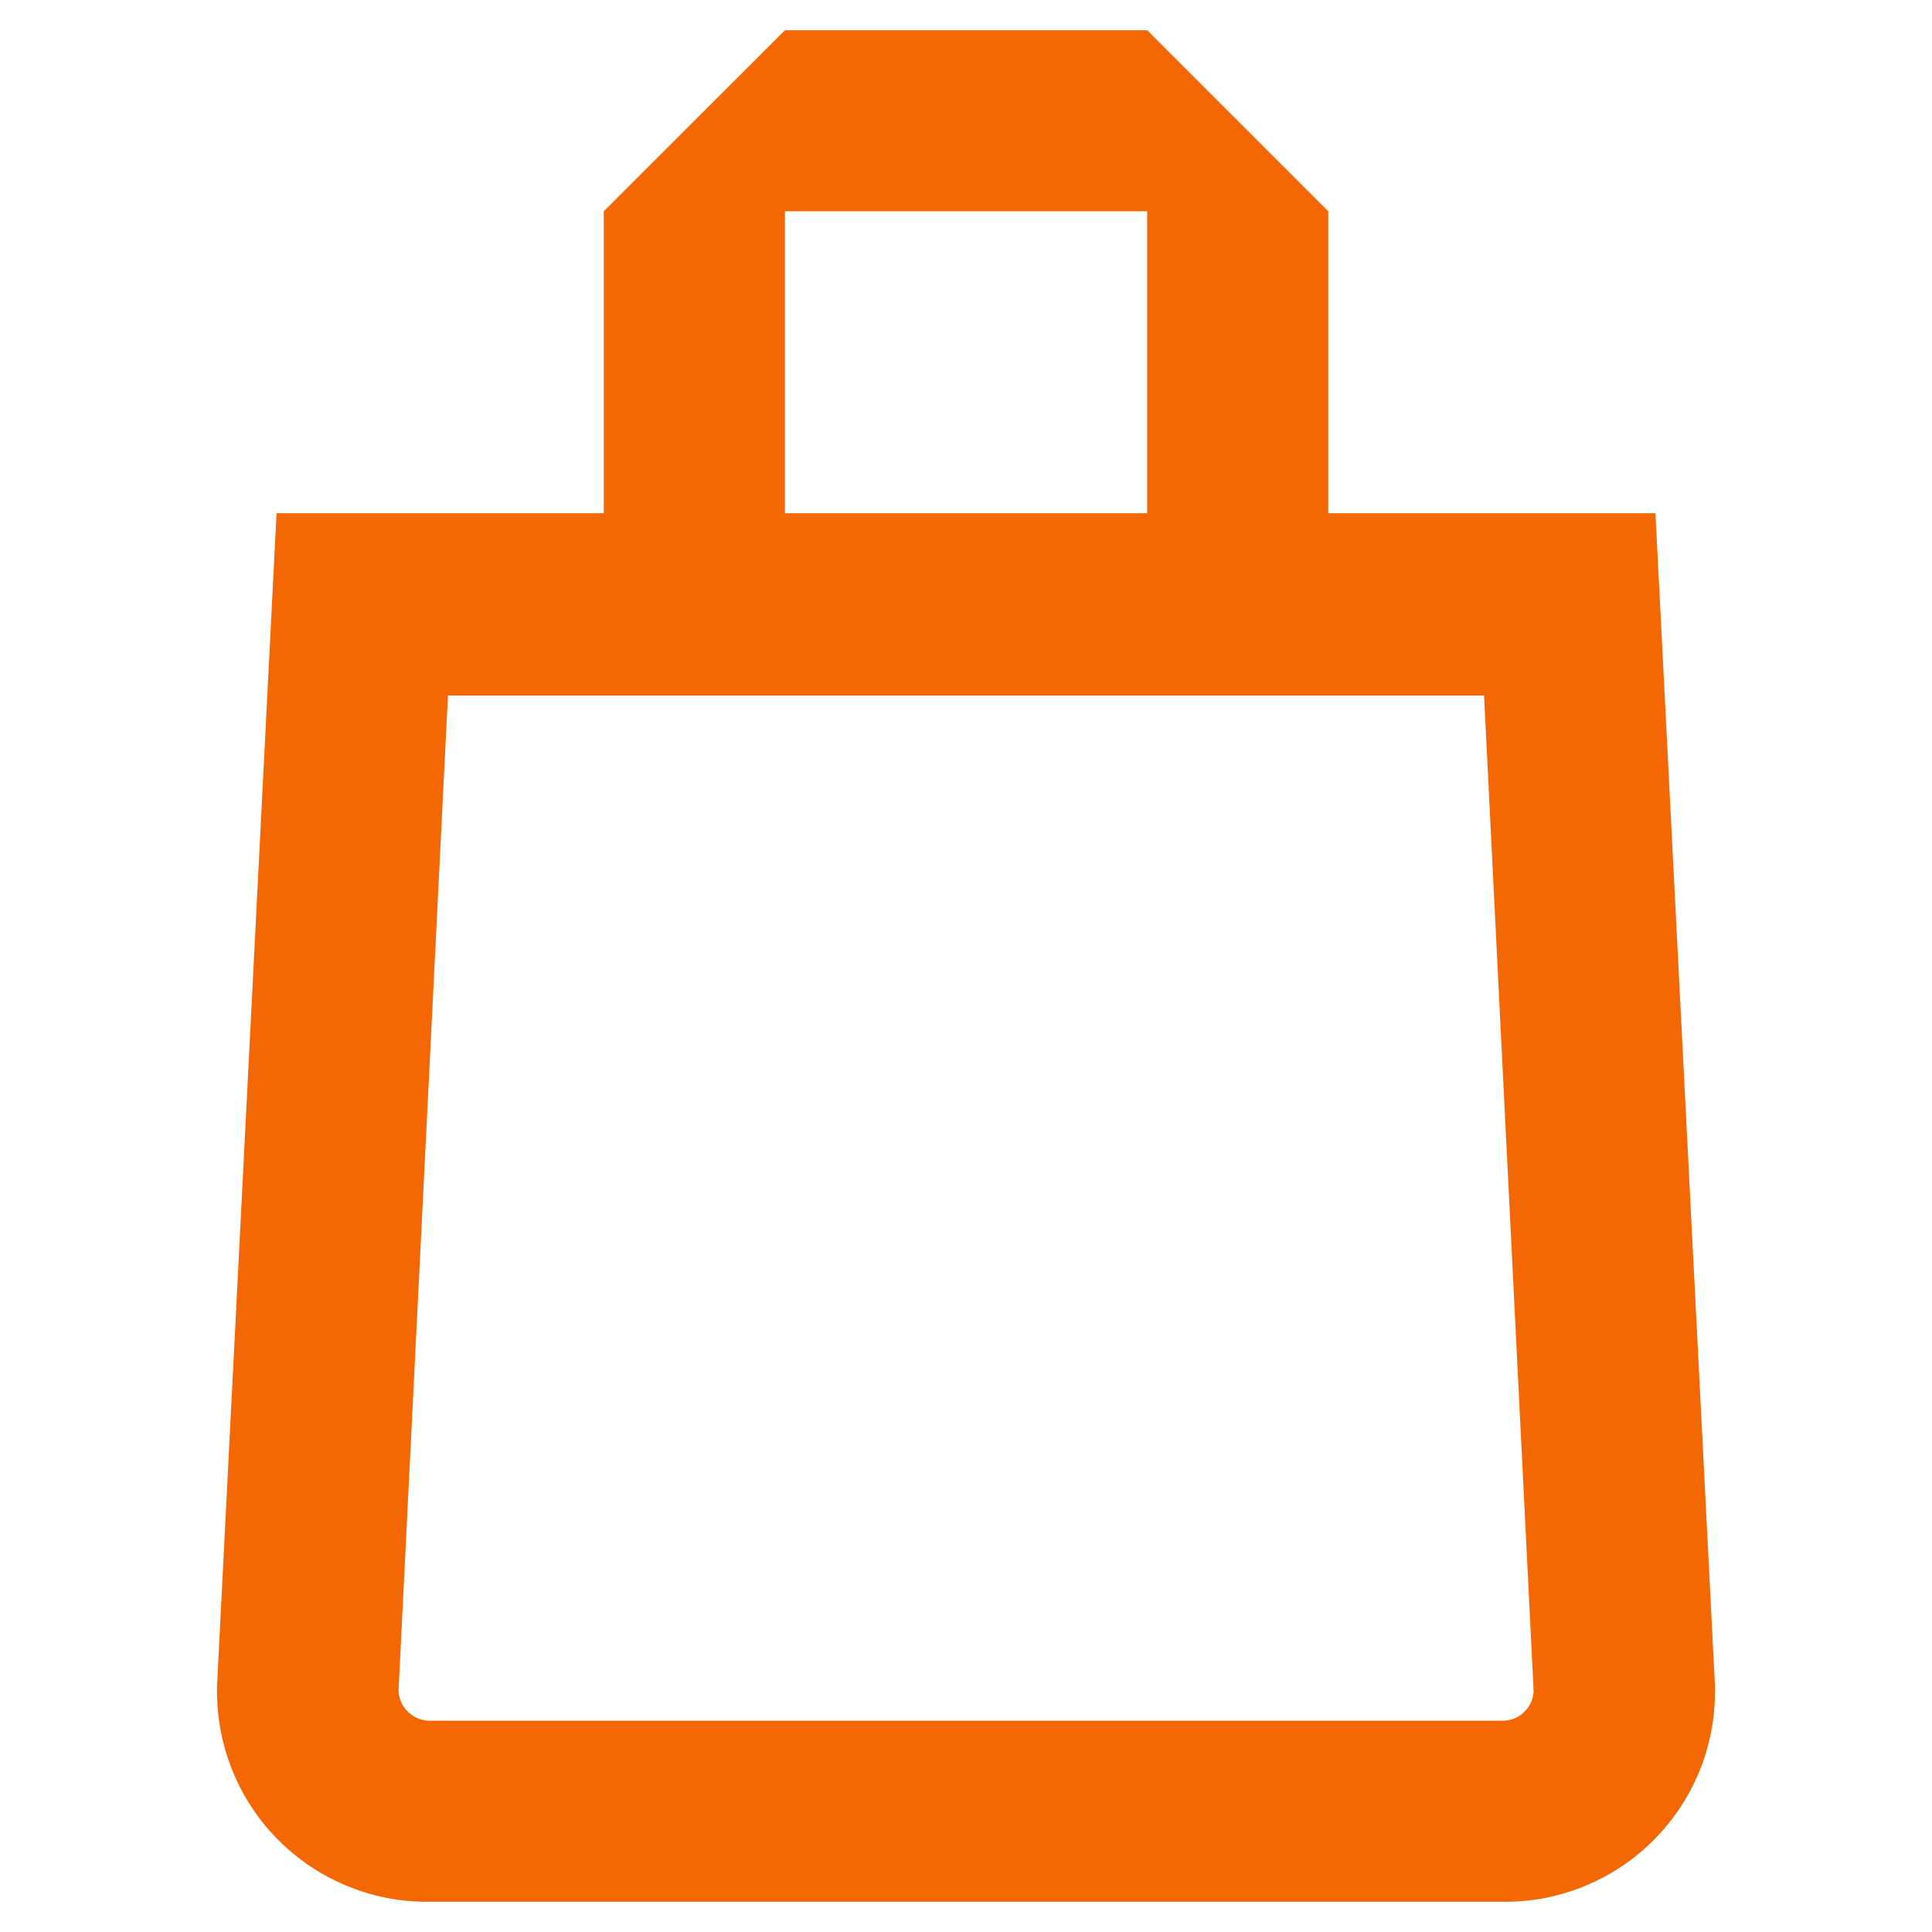 <svg xmlns="http://www.w3.org/2000/svg" fill="#f36805" viewBox="0 0 14 14" class="c-pieIcon c-pieIcon--BagSmall u-spacingRight--small c-pieIcon--content--default"><path d="M11.996 3.719H9.625V1.531L8.313 0.219H5.688L4.375 1.531V3.719H2.004L1.575 12.171C1.563 12.379 1.594 12.587 1.666 12.783C1.737 12.978 1.848 13.157 1.992 13.308C2.135 13.459 2.308 13.579 2.5 13.66C2.692 13.742 2.898 13.783 3.106 13.781H10.894C11.102 13.783 11.308 13.742 11.5 13.66C11.692 13.579 11.865 13.459 12.008 13.308C12.152 13.157 12.263 12.978 12.335 12.783C12.406 12.587 12.437 12.379 12.425 12.171L11.996 3.719ZM5.688 1.531H8.313V3.719H5.688V1.531ZM11.051 12.399C11.031 12.421 11.007 12.438 10.98 12.45C10.953 12.462 10.923 12.468 10.894 12.469H3.106C3.049 12.467 2.995 12.443 2.954 12.402C2.913 12.362 2.89 12.307 2.888 12.25L3.246 5.04H10.754L11.113 12.25C11.112 12.306 11.09 12.359 11.051 12.399Z"></path></svg>